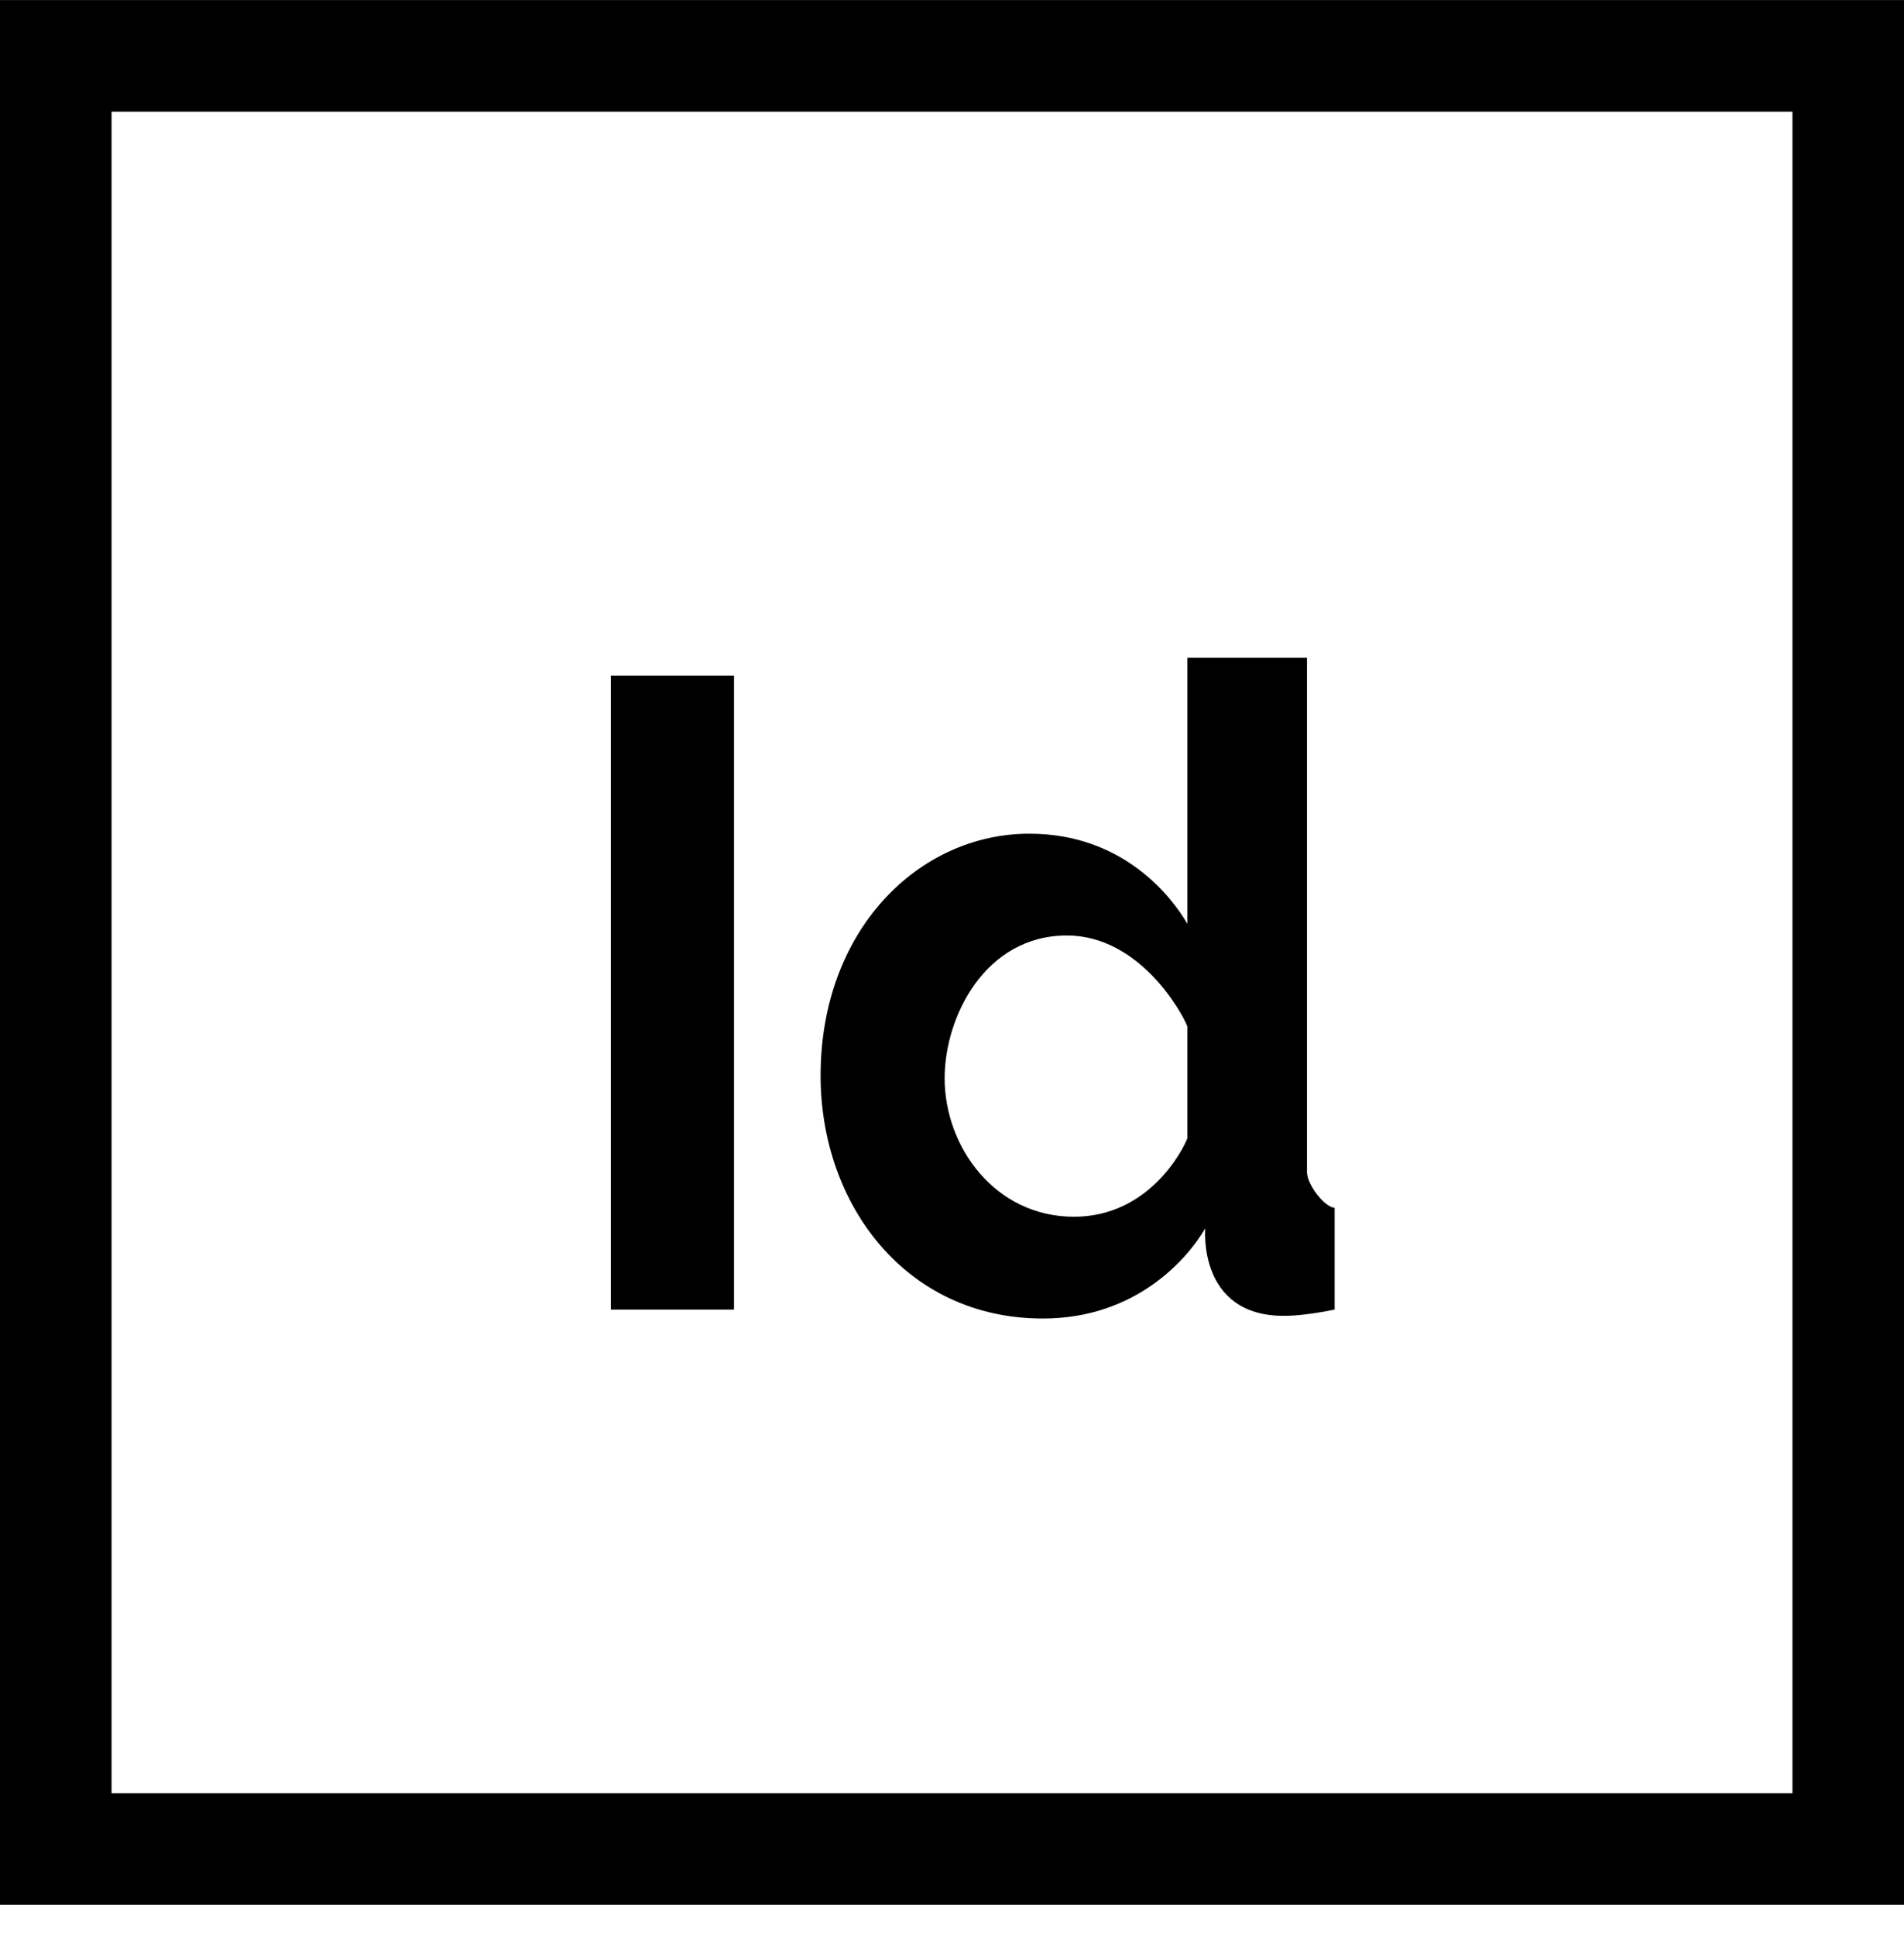 <svg width="61" height="62" viewBox="0 0 61 62" fill="none" xmlns="http://www.w3.org/2000/svg">
<g clip-path="url(#clip0)">
<path d="M23.516 21.638H19.57V41.94H23.516V21.638Z" fill="black"/>
<path d="M0 0.002V61.002H61V0.002H0ZM57.426 57.428H3.574V3.577H57.426V57.428Z" fill="black"/>
<path d="M41.873 37.536V21.066H38.041V29.587C37.546 28.73 35.99 26.699 32.98 26.699C29.428 26.699 26.29 29.788 26.29 34.448C26.29 38.559 29.011 42.226 33.41 42.226C36.412 42.226 38.06 40.291 38.613 39.338C38.613 39.338 38.363 42.14 41.13 42.14C41.549 42.14 42.092 42.073 42.759 41.94V38.68C42.435 38.661 41.873 37.937 41.873 37.536ZM38.041 36.45C37.908 36.812 36.814 38.966 34.41 38.966C31.87 38.966 30.264 36.718 30.264 34.534C30.264 32.548 31.572 29.959 34.181 29.959C36.516 29.959 37.889 32.456 38.041 32.876V36.45Z" fill="black"/>
</g>
<defs>
<clipPath id="clip0">
<rect width="61" height="61" fill="white" transform="translate(0 0.002)"/>
</clipPath>
</defs>
</svg>
